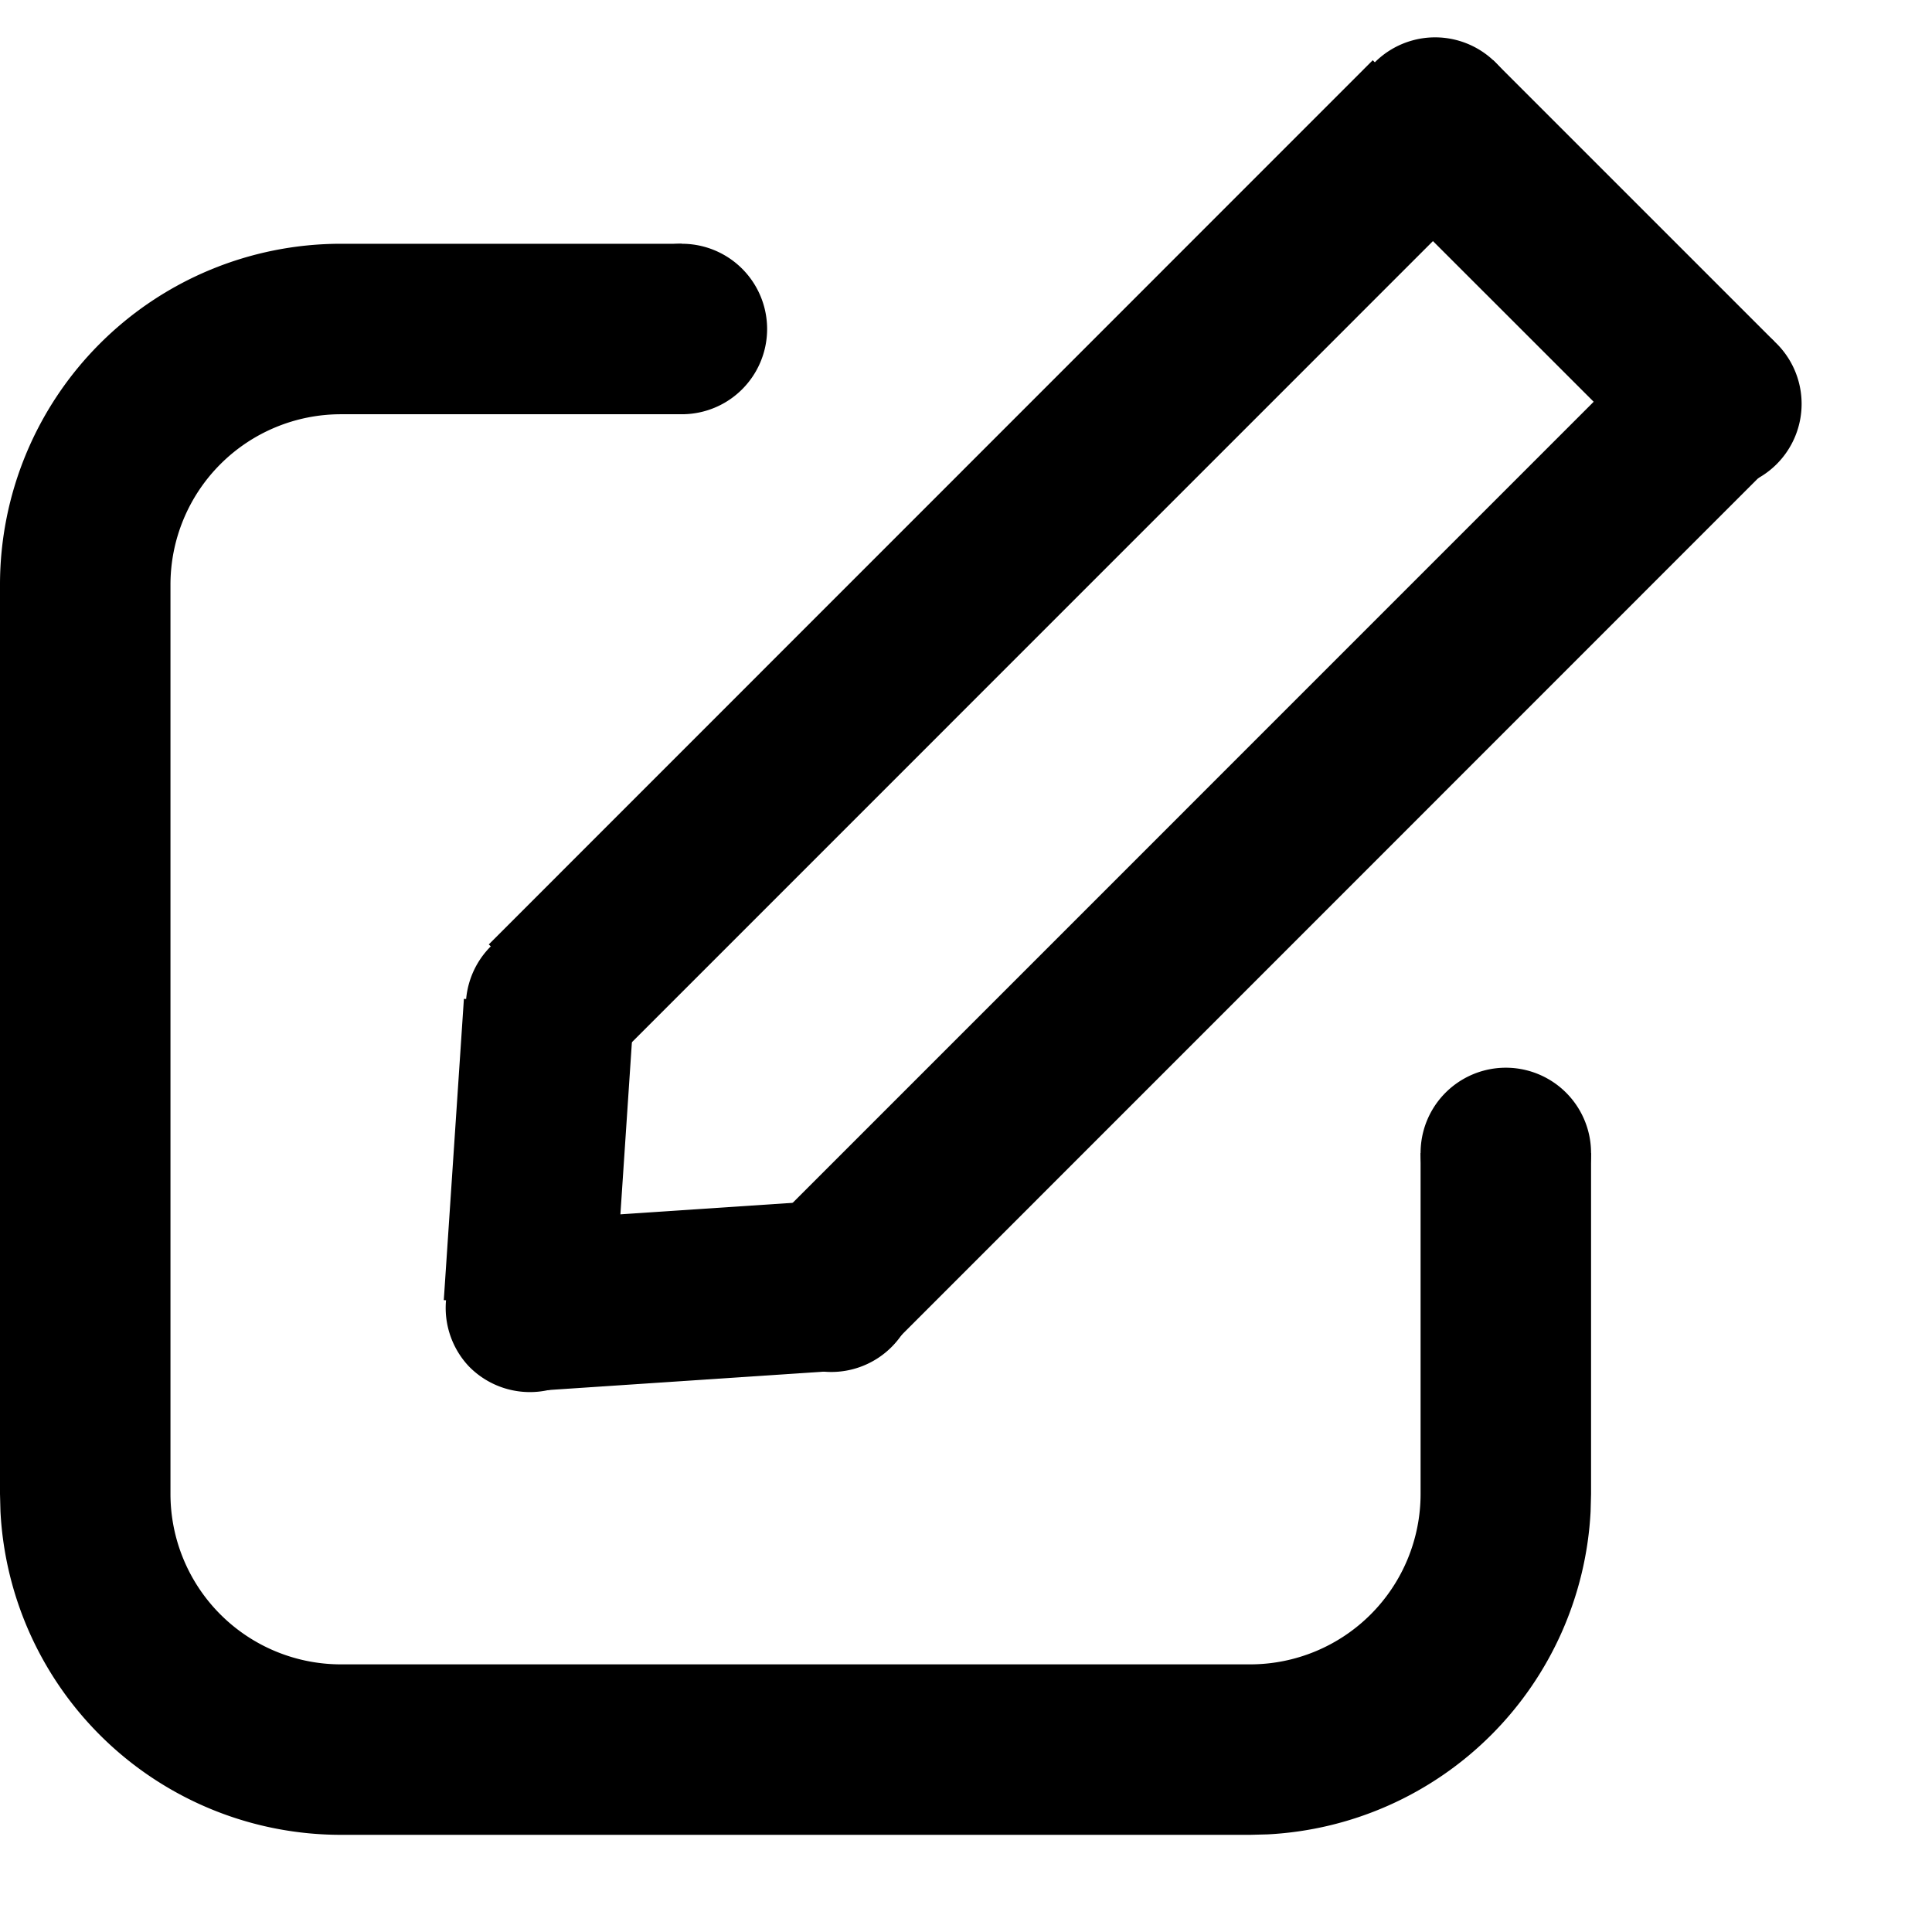 <svg xmlns="http://www.w3.org/2000/svg" viewBox="0 0 17 17" preserveAspectRatio="xMidYMin meet"><path d="M6 2.145v1.5H3a1.5 1.5 0 0 0-1.5 1.5v8a1.5 1.5 0 0 0 1.5 1.5h8a1.5 1.5 0 0 0 1.5-1.5v-3H14v3l-.004.154a3 3 0 0 1-2.842 2.842l-.154.004H3a3 3 0 0 1-2.996-2.846L0 13.145v-8a3 3 0 0 1 3-3z"/><path d="M6.75 2.895a.75.75 0 1 1-1.5 0 .75.75 0 0 1 1.5 0M14 10.145a.75.75 0 1 1-1.5 0 .75.75 0 0 1 1.5 0M5.184 10.96a.75.75 0 1 1-1.061 1.06.75.75 0 0 1 1.06-1.06M5.36 8.309a.75.75 0 1 1-1.06 1.06.75.75 0 0 1 1.06-1.06M13.139.53a.75.75 0 1 1-1.06 1.06.75.75 0 0 1 1.06-1.06M7.836 10.783a.75.75 0 1 1-1.061 1.06.75.75 0 0 1 1.06-1.06M15.614 3.005a.75.75 0 1 1-1.06 1.06.75.75 0 0 1 1.06-1.06"/><path d="m12.079.53 1.06 1.061L5.361 9.37l-1.06-1.06z"/><path d="m13.139.53 2.475 2.475-1.061 1.06-2.475-2.474z"/><path d="m14.553 3.005 1.06 1.06-7.777 7.779-1.061-1.06z"/><path d="m7.255 10.565.1 1.497-2.652.177-.1-1.497z"/><path d="m5.579 8.888-.177 2.652-1.497-.1.177-2.651z"/></svg>
